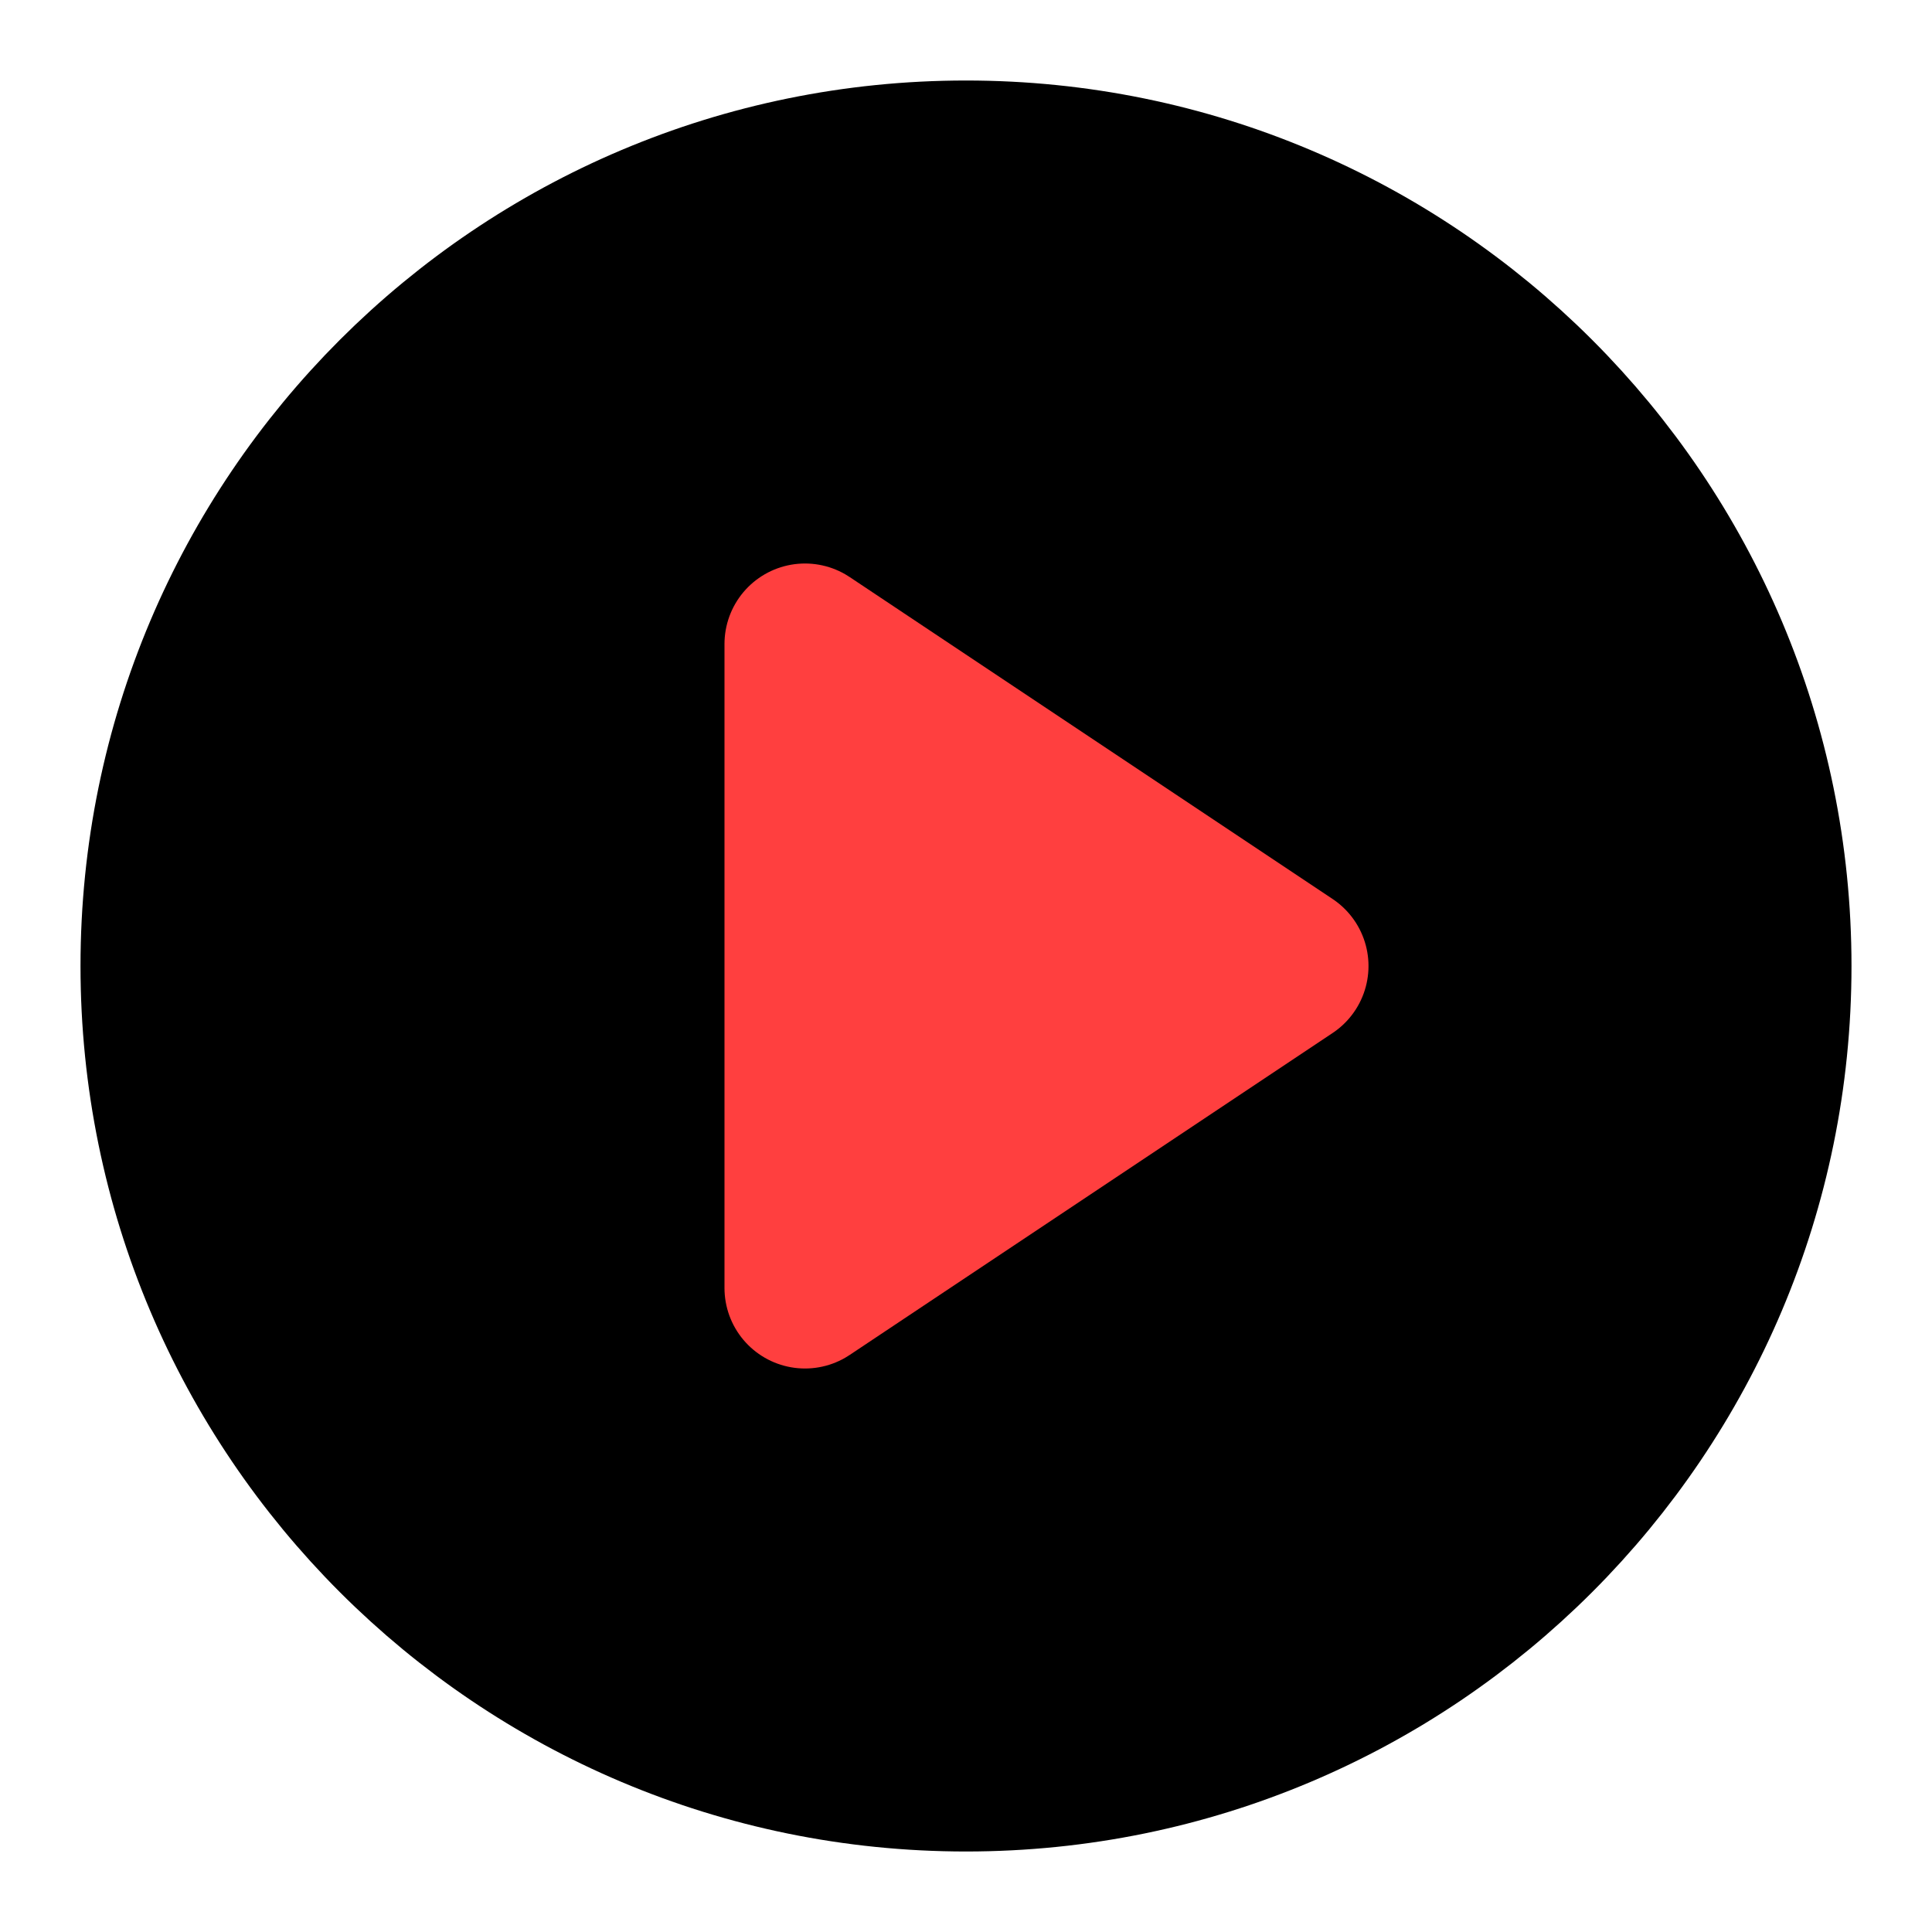 <svg width="80" height="80" viewBox="0 0 80 80" fill="none" xmlns="http://www.w3.org/2000/svg">
<path d="M40 73.333C58.41 73.333 73.333 58.41 73.333 40C73.333 21.59 58.41 6.667 40 6.667C21.59 6.667 6.667 21.59 6.667 40C6.667 58.41 21.59 73.333 40 73.333Z" fill="black" stroke="black" stroke-width="6.667" stroke-linecap="round" stroke-linejoin="round"/>
<path d="M33.333 26.667L53.333 40L33.333 53.333V26.667Z" fill="#FF3F3F" stroke="#FF3F3F" stroke-width="6.667" stroke-linecap="round" stroke-linejoin="round"/>
</svg>

